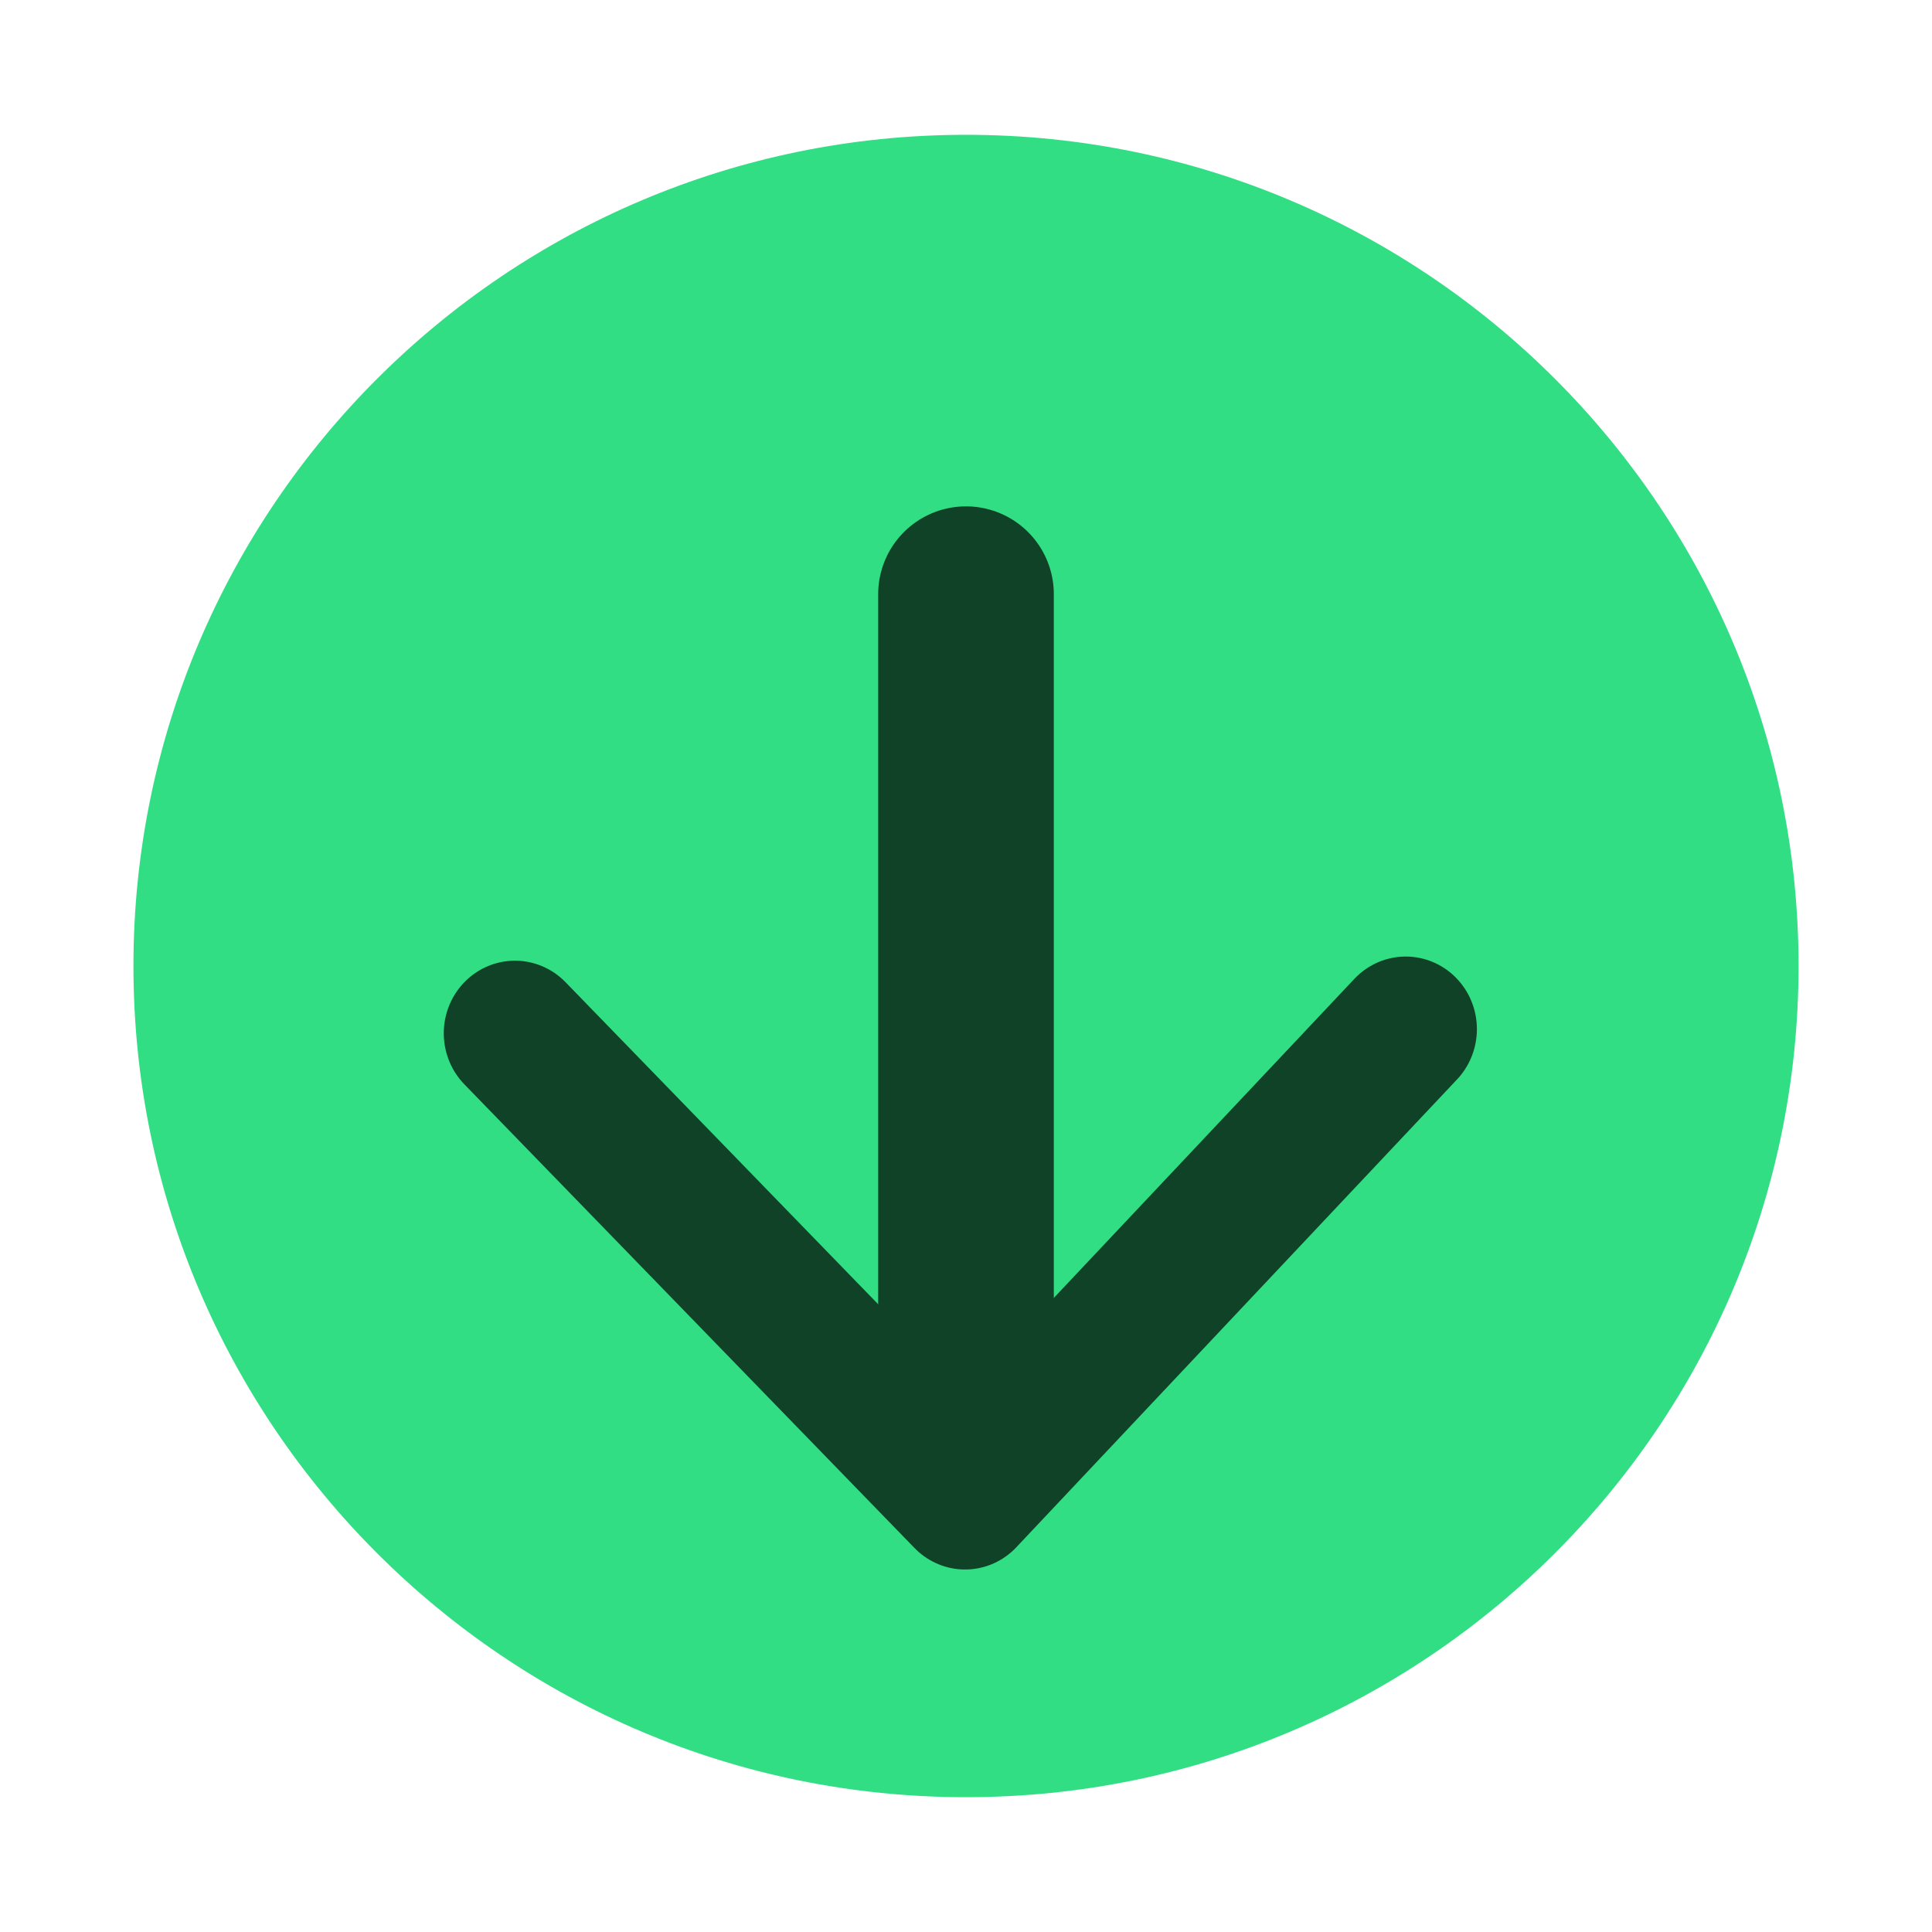 <svg xmlns="http://www.w3.org/2000/svg" viewbox="0 0 44 44" width="44" height="44"><defs></defs><g>
<g>
	<g>
		<path d="M22,3.07C32.462,3.07 40.961,11.555 40.961,22 C40.961,32.445 32.462,40.93 22,40.93 C11.538,40.93 3.039,32.445 3.039,22 C3.039,11.555 11.538,3.07 22,3.07 Z" transform="matrix(1,0,0,1,0,0)" fill="#32de84"/>
		<g opacity="0.7">
			<path d="M-49.677,-37.285C-49.677,-37.285 -43.353,-30.897 -43.353,-30.897 C-43.353,-30.897 -37.162,-37.342 -37.162,-37.342 " transform="matrix(1.621,0,0,1.653,92.254,85.164)" fill="none" stroke="#000000" stroke-width="2" stroke-linecap="round" stroke-linejoin="round"/>
			<path d="M22,13.532C22,13.532 22,32.965 22,32.965 " transform="matrix(1,0,0,1,0,0)" fill="none" stroke="#000000" stroke-width="4" stroke-linecap="round"/>
		</g>
	</g>
</g></g></svg>